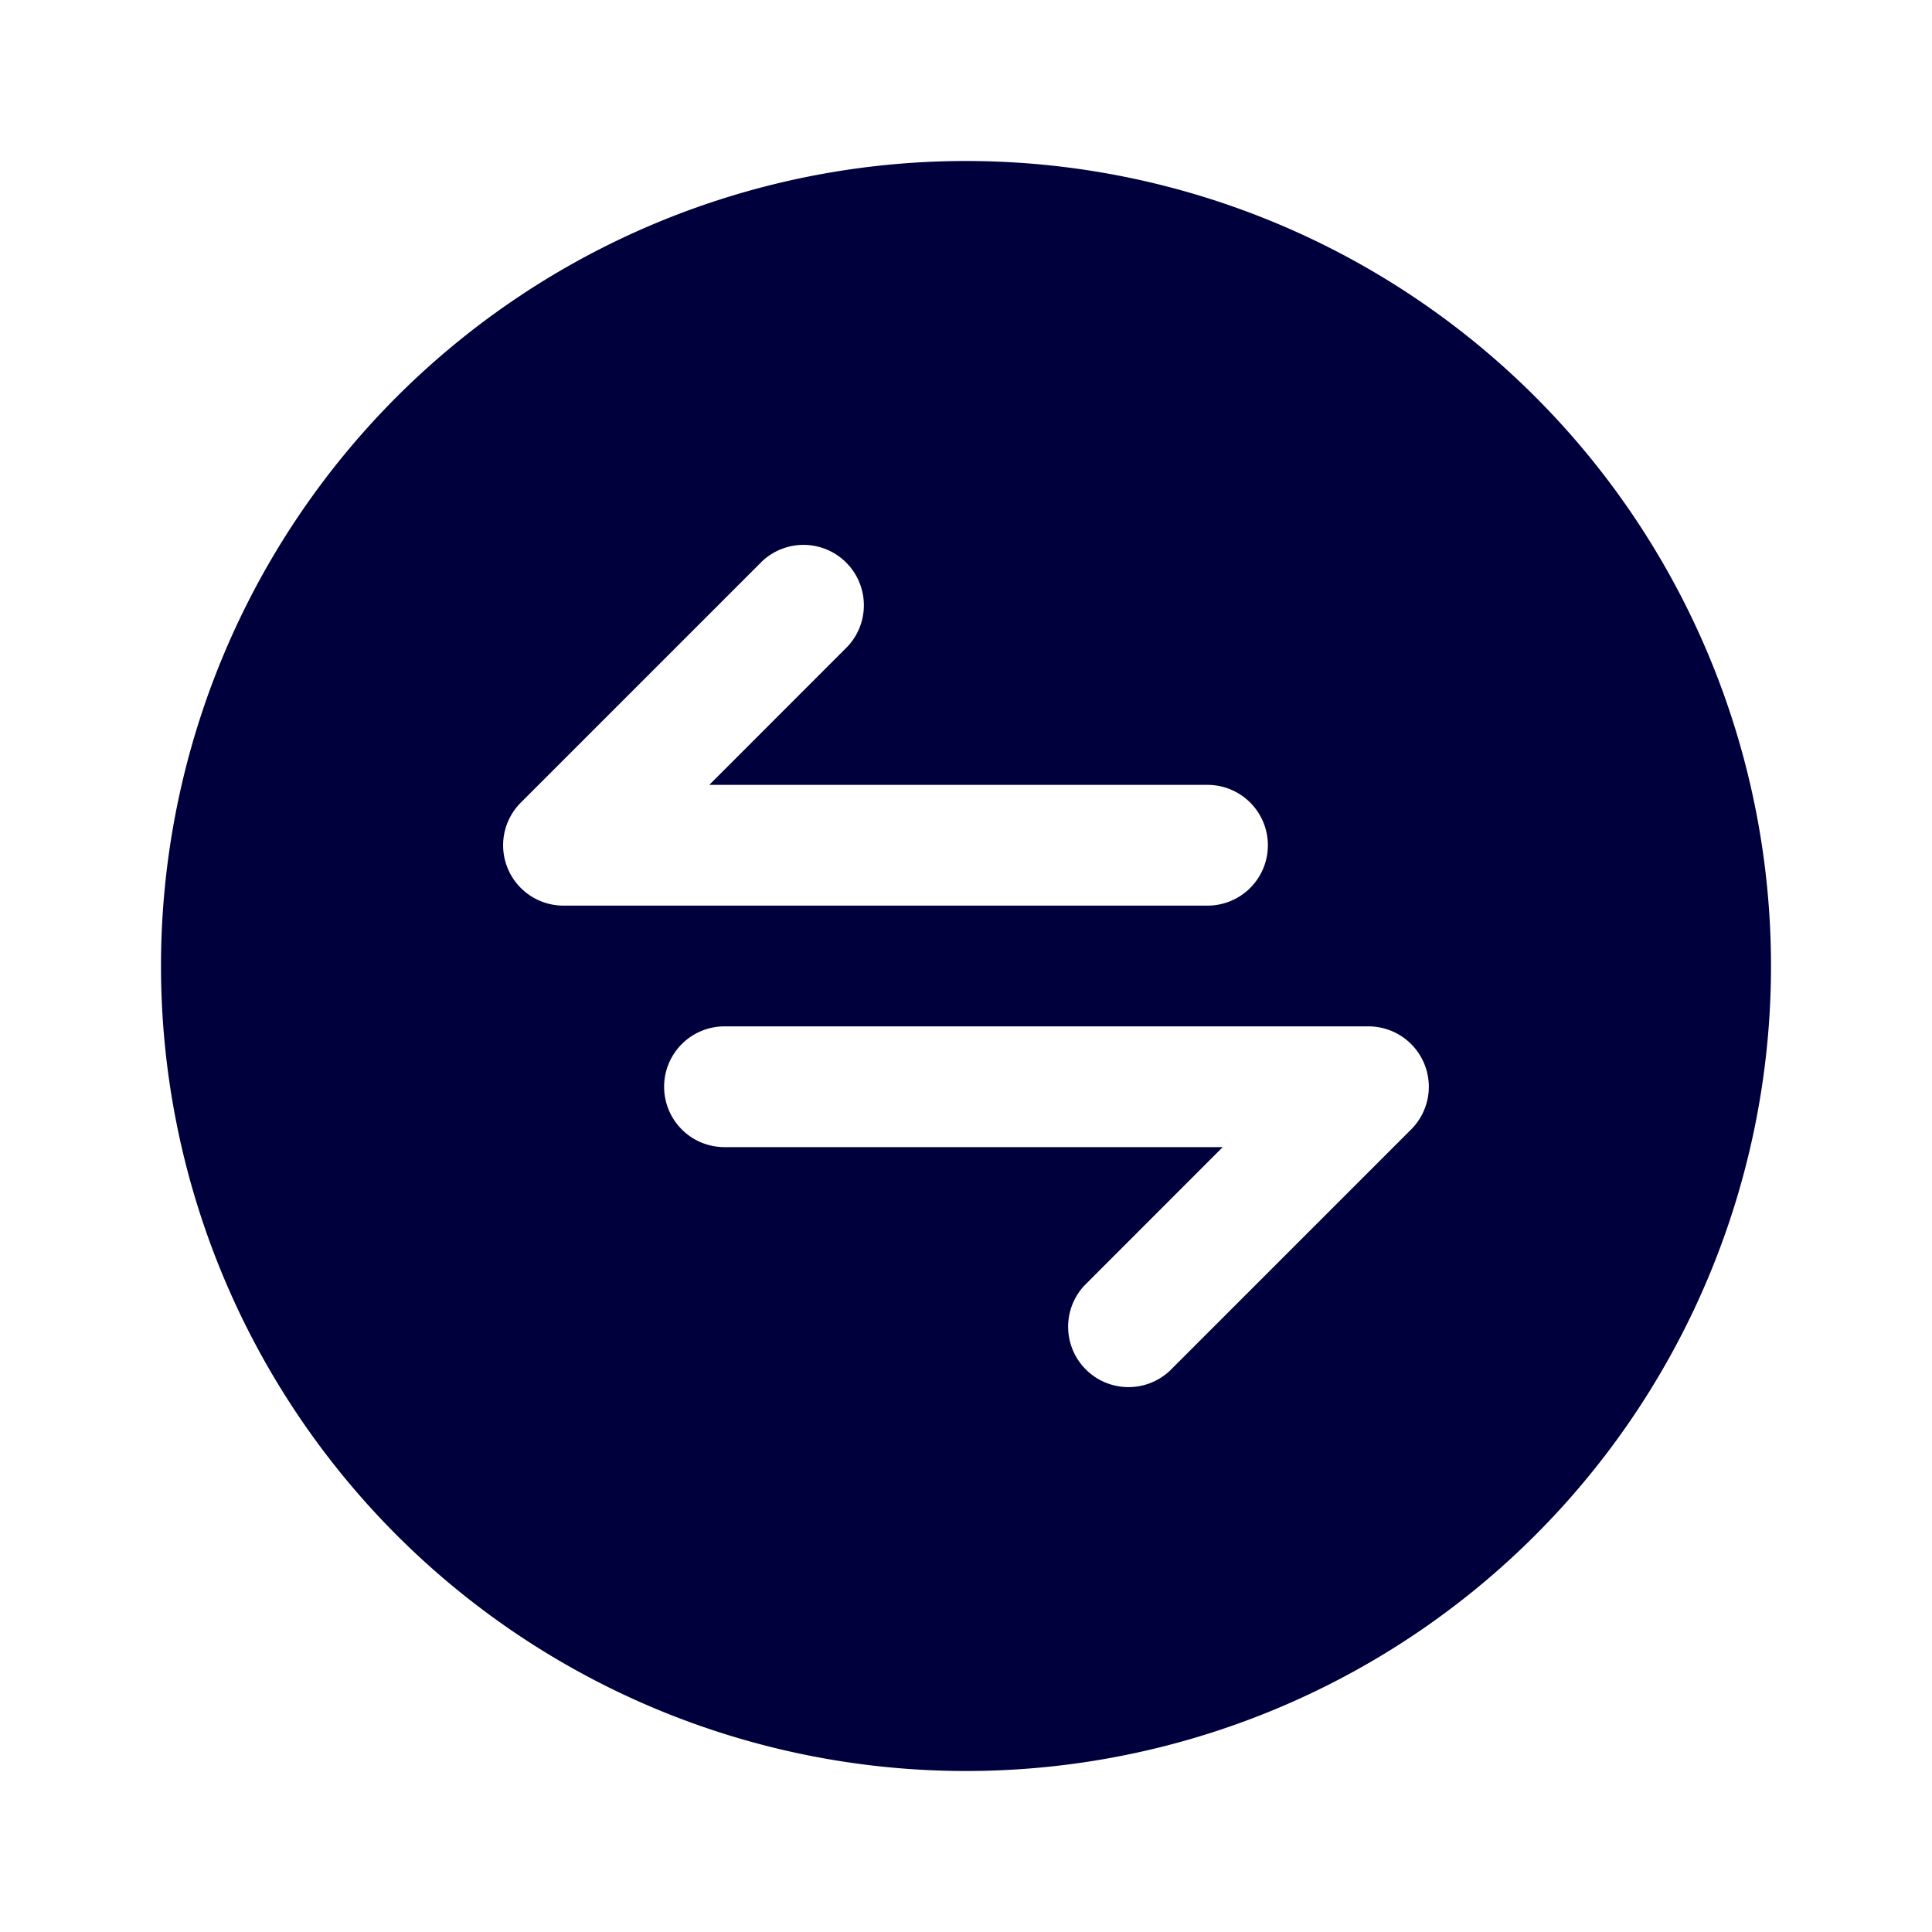 <svg width="48" height="48" viewBox="0 0 24 24" fill="#25314C" xmlns="http://www.w3.org/2000/svg"><path d="M12 2a10 10 0 1 0 10 10A10 10 0 0 0 12 2Zm-5.693 8.787a.749.749 0 0 1 .163-.817l3-3a.75.75 0 0 1 1.06 1.06L8.811 9.75H15a.75.75 0 0 1 0 1.5H7a.75.75 0 0 1-.693-.463ZM17.53 14.03l-3 3a.75.75 0 0 1-1.06-1.06l1.719-1.72H9a.75.75 0 0 1 0-1.5h8a.75.75 0 0 1 .53 1.28Z" fill="#00003c"></path></svg>